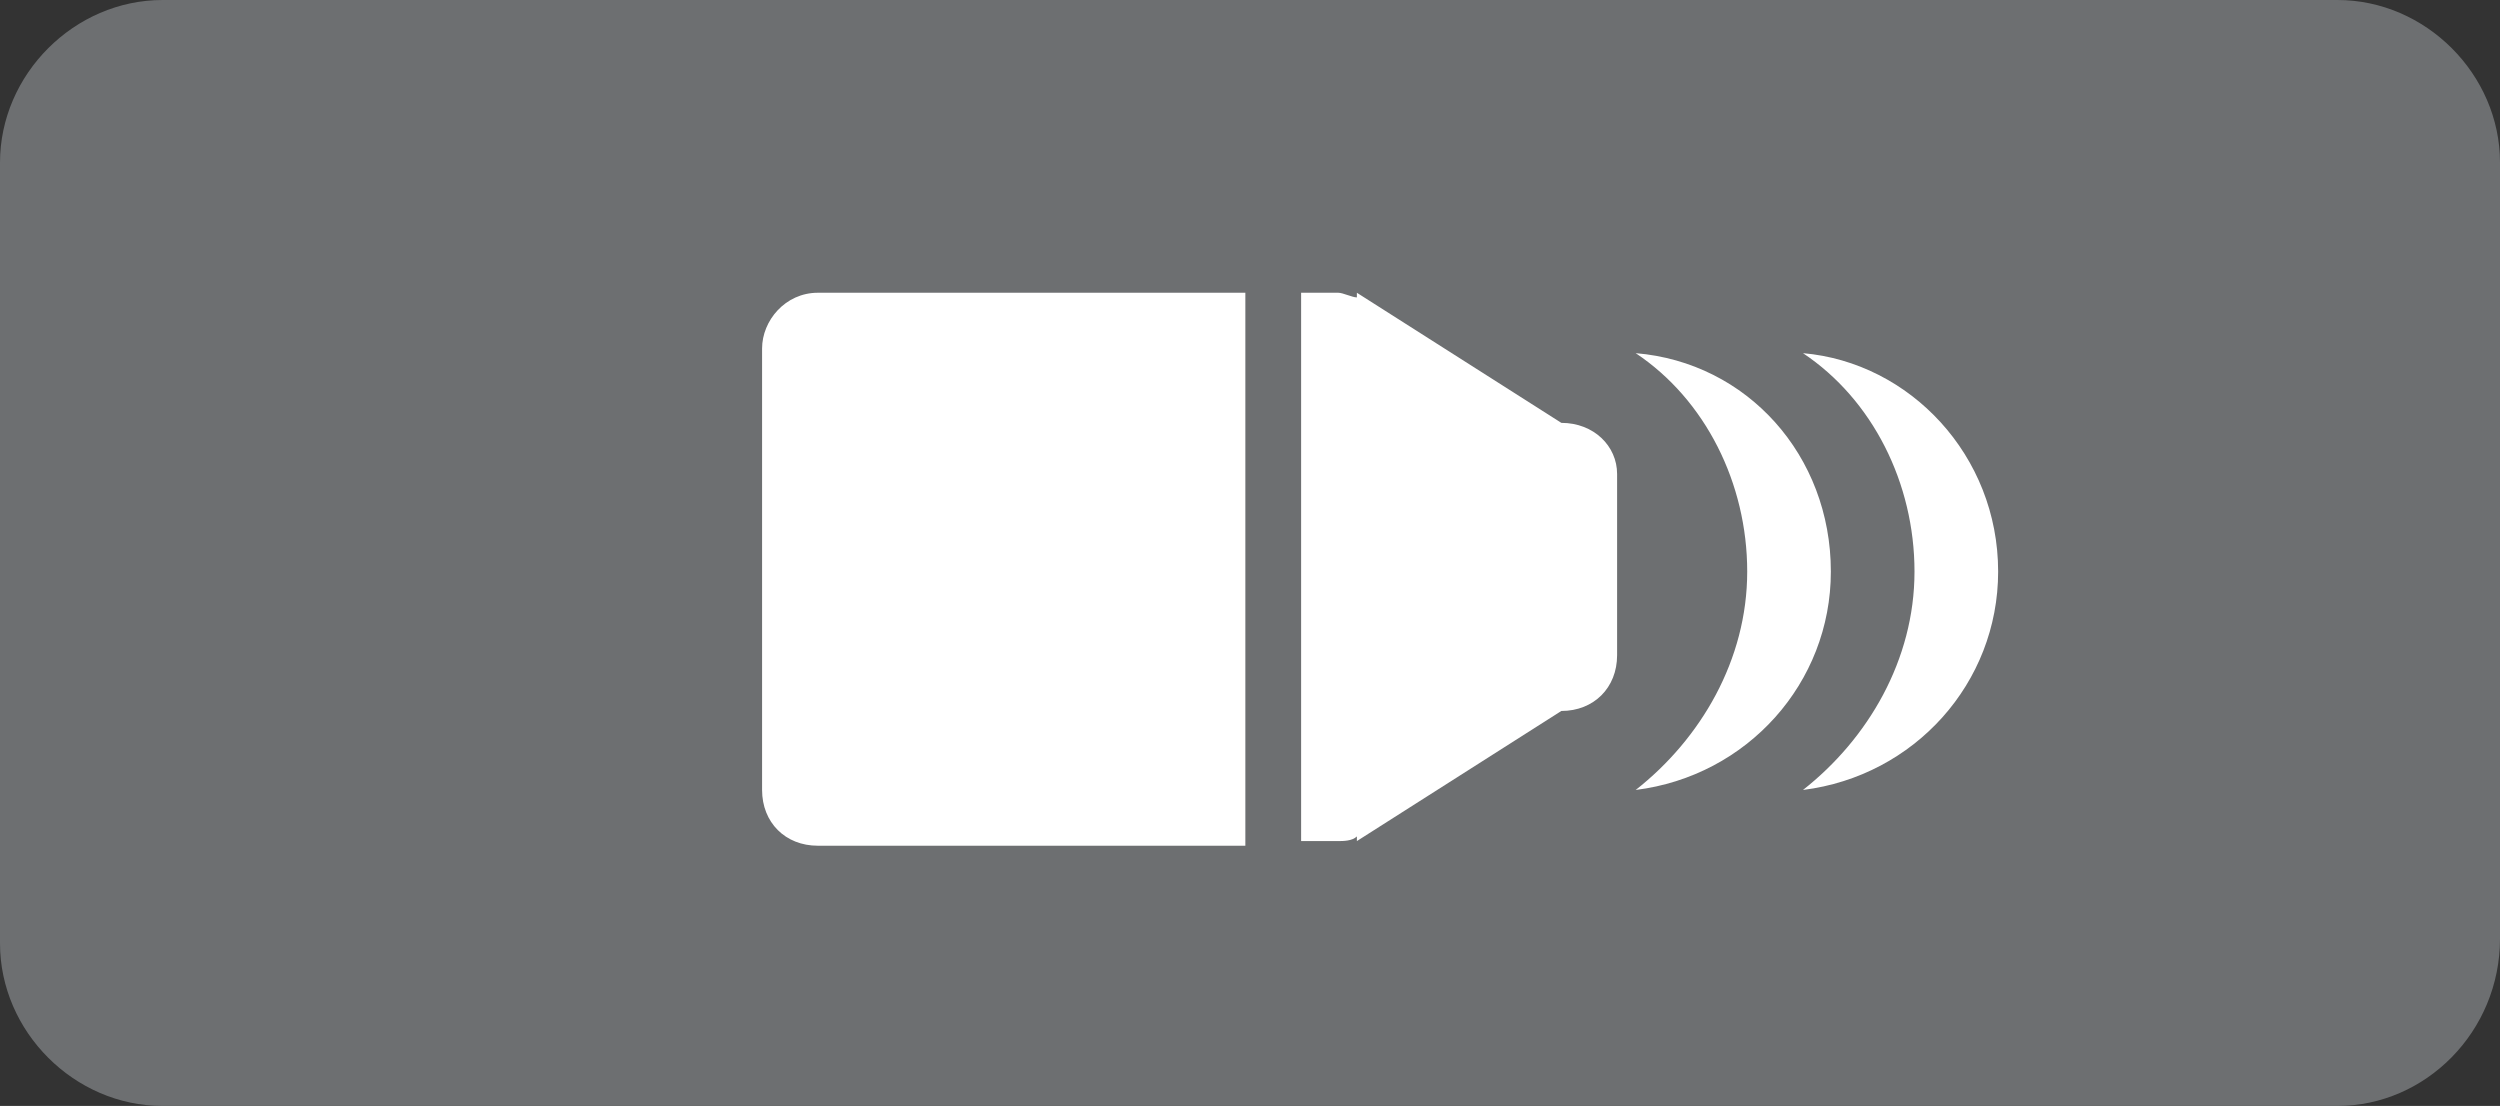 <?xml version="1.0" encoding="utf-8"?>
<!-- Generator: Adobe Illustrator 17.1.0, SVG Export Plug-In . SVG Version: 6.00 Build 0)  -->
<!DOCTYPE svg PUBLIC "-//W3C//DTD SVG 1.1//EN" "http://www.w3.org/Graphics/SVG/1.1/DTD/svg11.dtd">
<svg version="1.1" id="Layer_1" xmlns="http://www.w3.org/2000/svg" xmlns:xlink="http://www.w3.org/1999/xlink" x="0px" y="0px"
	 viewBox="0 0 53.8 23.8" enable-background="new 0 0 53.8 23.8" xml:space="preserve">
<rect x="0" y="0" width="53.8" height="23.8" fill="#333333" stroke="none"/>
<g>
	<path fill="#6D6F71" d="M50.3,23.8H3.5c-1.9,0-3.5-1.6-3.5-3.5V3.5C0,1.6,1.6,0,3.5,0h46.8c1.9,0,3.5,1.6,3.5,3.5v16.7
		C53.8,22.2,52.2,23.8,50.3,23.8z"/>
</g>
<g>
	<g>
		<path fill-rule="evenodd" clip-rule="evenodd" fill="#FFFFFF" d="M16.4,7.5V17c0,0.7,0.5,1.2,1.2,1.2h9.2V6.3h-9.2
			C16.9,6.3,16.4,6.9,16.4,7.5z M33.6,9.1l-4.4-2.8c0,0,0,0,0,0.1c-0.1,0-0.3-0.1-0.4-0.1H28v11.8h0.8c0.1,0,0.3,0,0.4-0.1
			c0,0,0,0.1,0,0.1l4.4-2.8c0.7,0,1.2-0.5,1.2-1.2v-3.9C34.8,9.6,34.3,9.1,33.6,9.1z"/>
	</g>
</g>
<path fill-rule="evenodd" clip-rule="evenodd" fill="#FFFFFF" d="M35.2,7.6c1.5,1,2.4,2.8,2.4,4.7c0,1.9-1,3.6-2.4,4.7
	c2.4-0.3,4.2-2.3,4.2-4.7C39.4,9.8,37.6,7.8,35.2,7.6z"/>
<path fill-rule="evenodd" clip-rule="evenodd" fill="#FFFFFF" d="M38.8,7.6c1.5,1,2.4,2.8,2.4,4.7c0,1.9-1,3.6-2.4,4.7
	c2.4-0.3,4.2-2.3,4.2-4.7C43,9.8,41.1,7.8,38.8,7.6z"/>
</svg>

